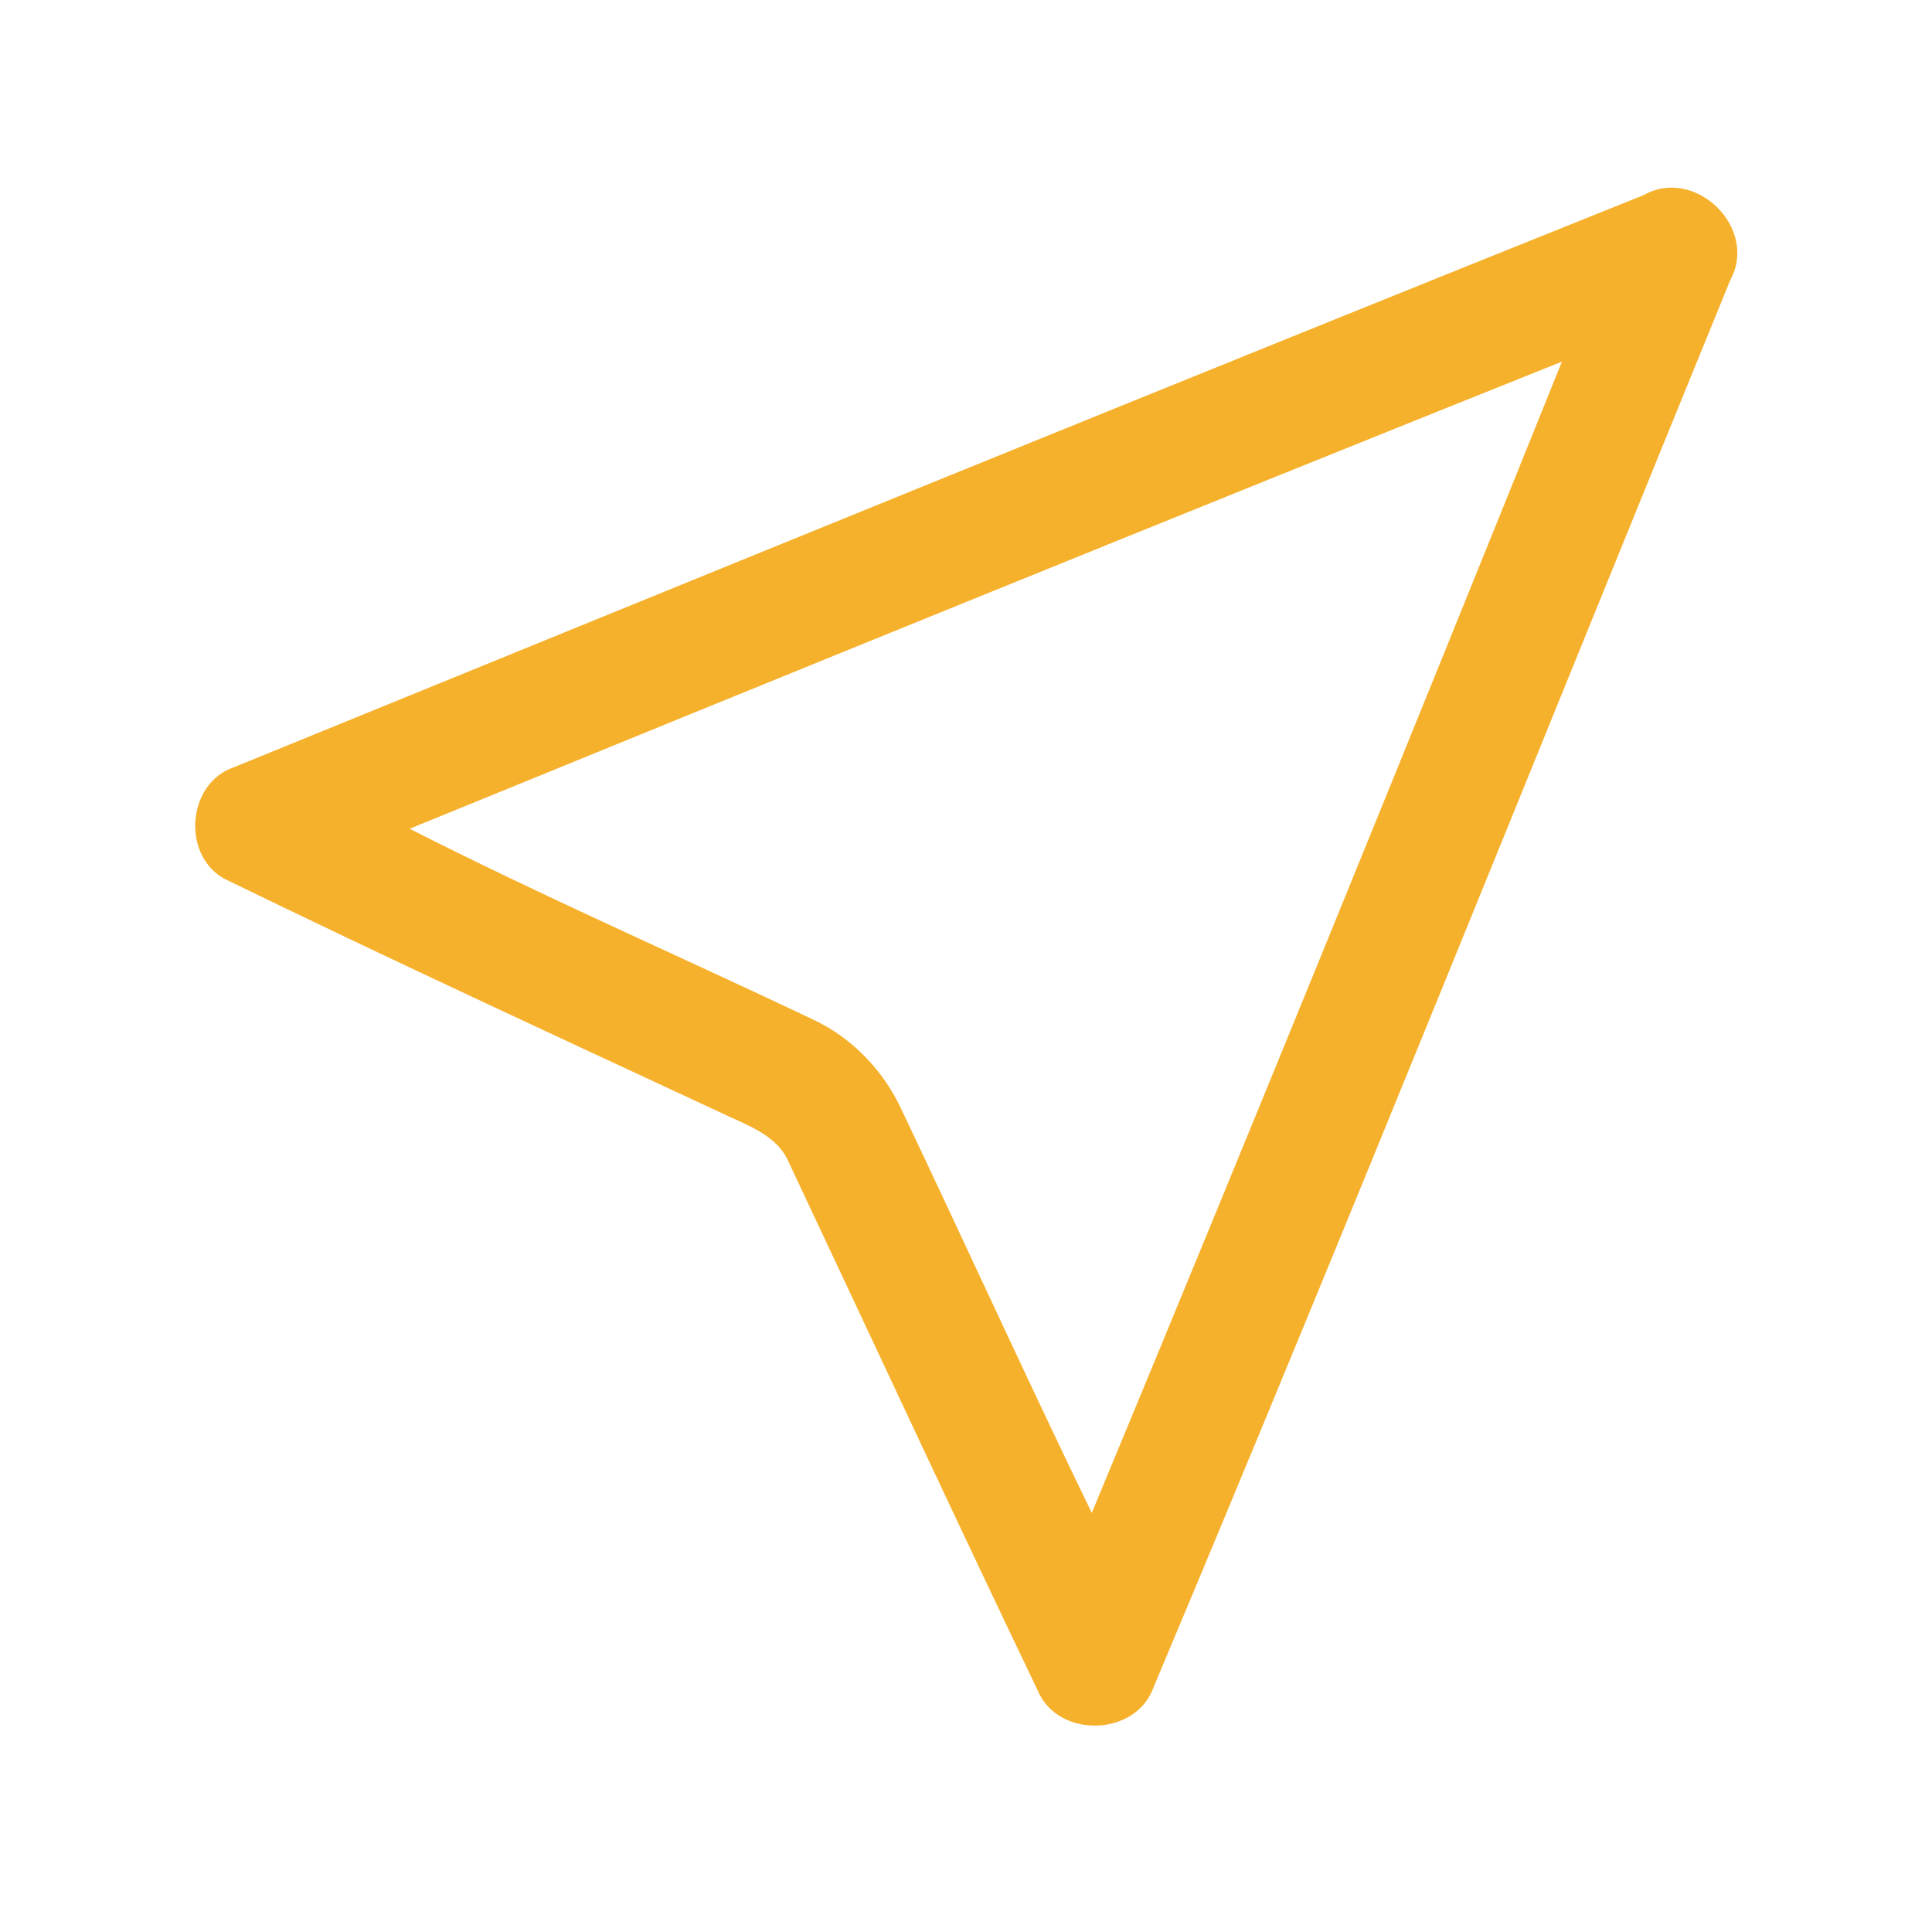 <?xml version="1.0" encoding="UTF-8" ?>
<!DOCTYPE svg PUBLIC "-//W3C//DTD SVG 1.1//EN" "http://www.w3.org/Graphics/SVG/1.1/DTD/svg11.dtd">
<svg width="192pt" height="192pt" viewBox="0 0 192 192" version="1.1" xmlns="http://www.w3.org/2000/svg">
<g id="#f6b12cff">
<path fill="#f6b12c" opacity="1.00" d=" M 163.34 19.39 C 168.46 16.49 174.79 22.66 171.95 27.84 C 152.90 74.46 134.18 121.22 114.65 167.65 C 112.92 172.61 105.11 172.82 103.11 167.96 C 94.77 150.56 86.65 133.05 78.43 115.60 C 77.24 112.68 74.01 111.76 71.43 110.48 C 55.11 102.89 38.76 95.34 22.58 87.47 C 18.02 85.31 18.47 77.87 23.24 76.25 C 69.90 57.21 116.56 38.15 163.34 19.39 M 40.71 82.36 C 53.86 89.05 67.40 94.95 80.72 101.28 C 84.67 103.11 87.82 106.40 89.63 110.35 C 95.96 123.66 102.06 137.08 108.50 150.35 C 124.30 112.31 139.82 74.15 155.22 35.94 C 116.98 51.25 78.84 66.78 40.71 82.36 Z" />
</g>
</svg>

